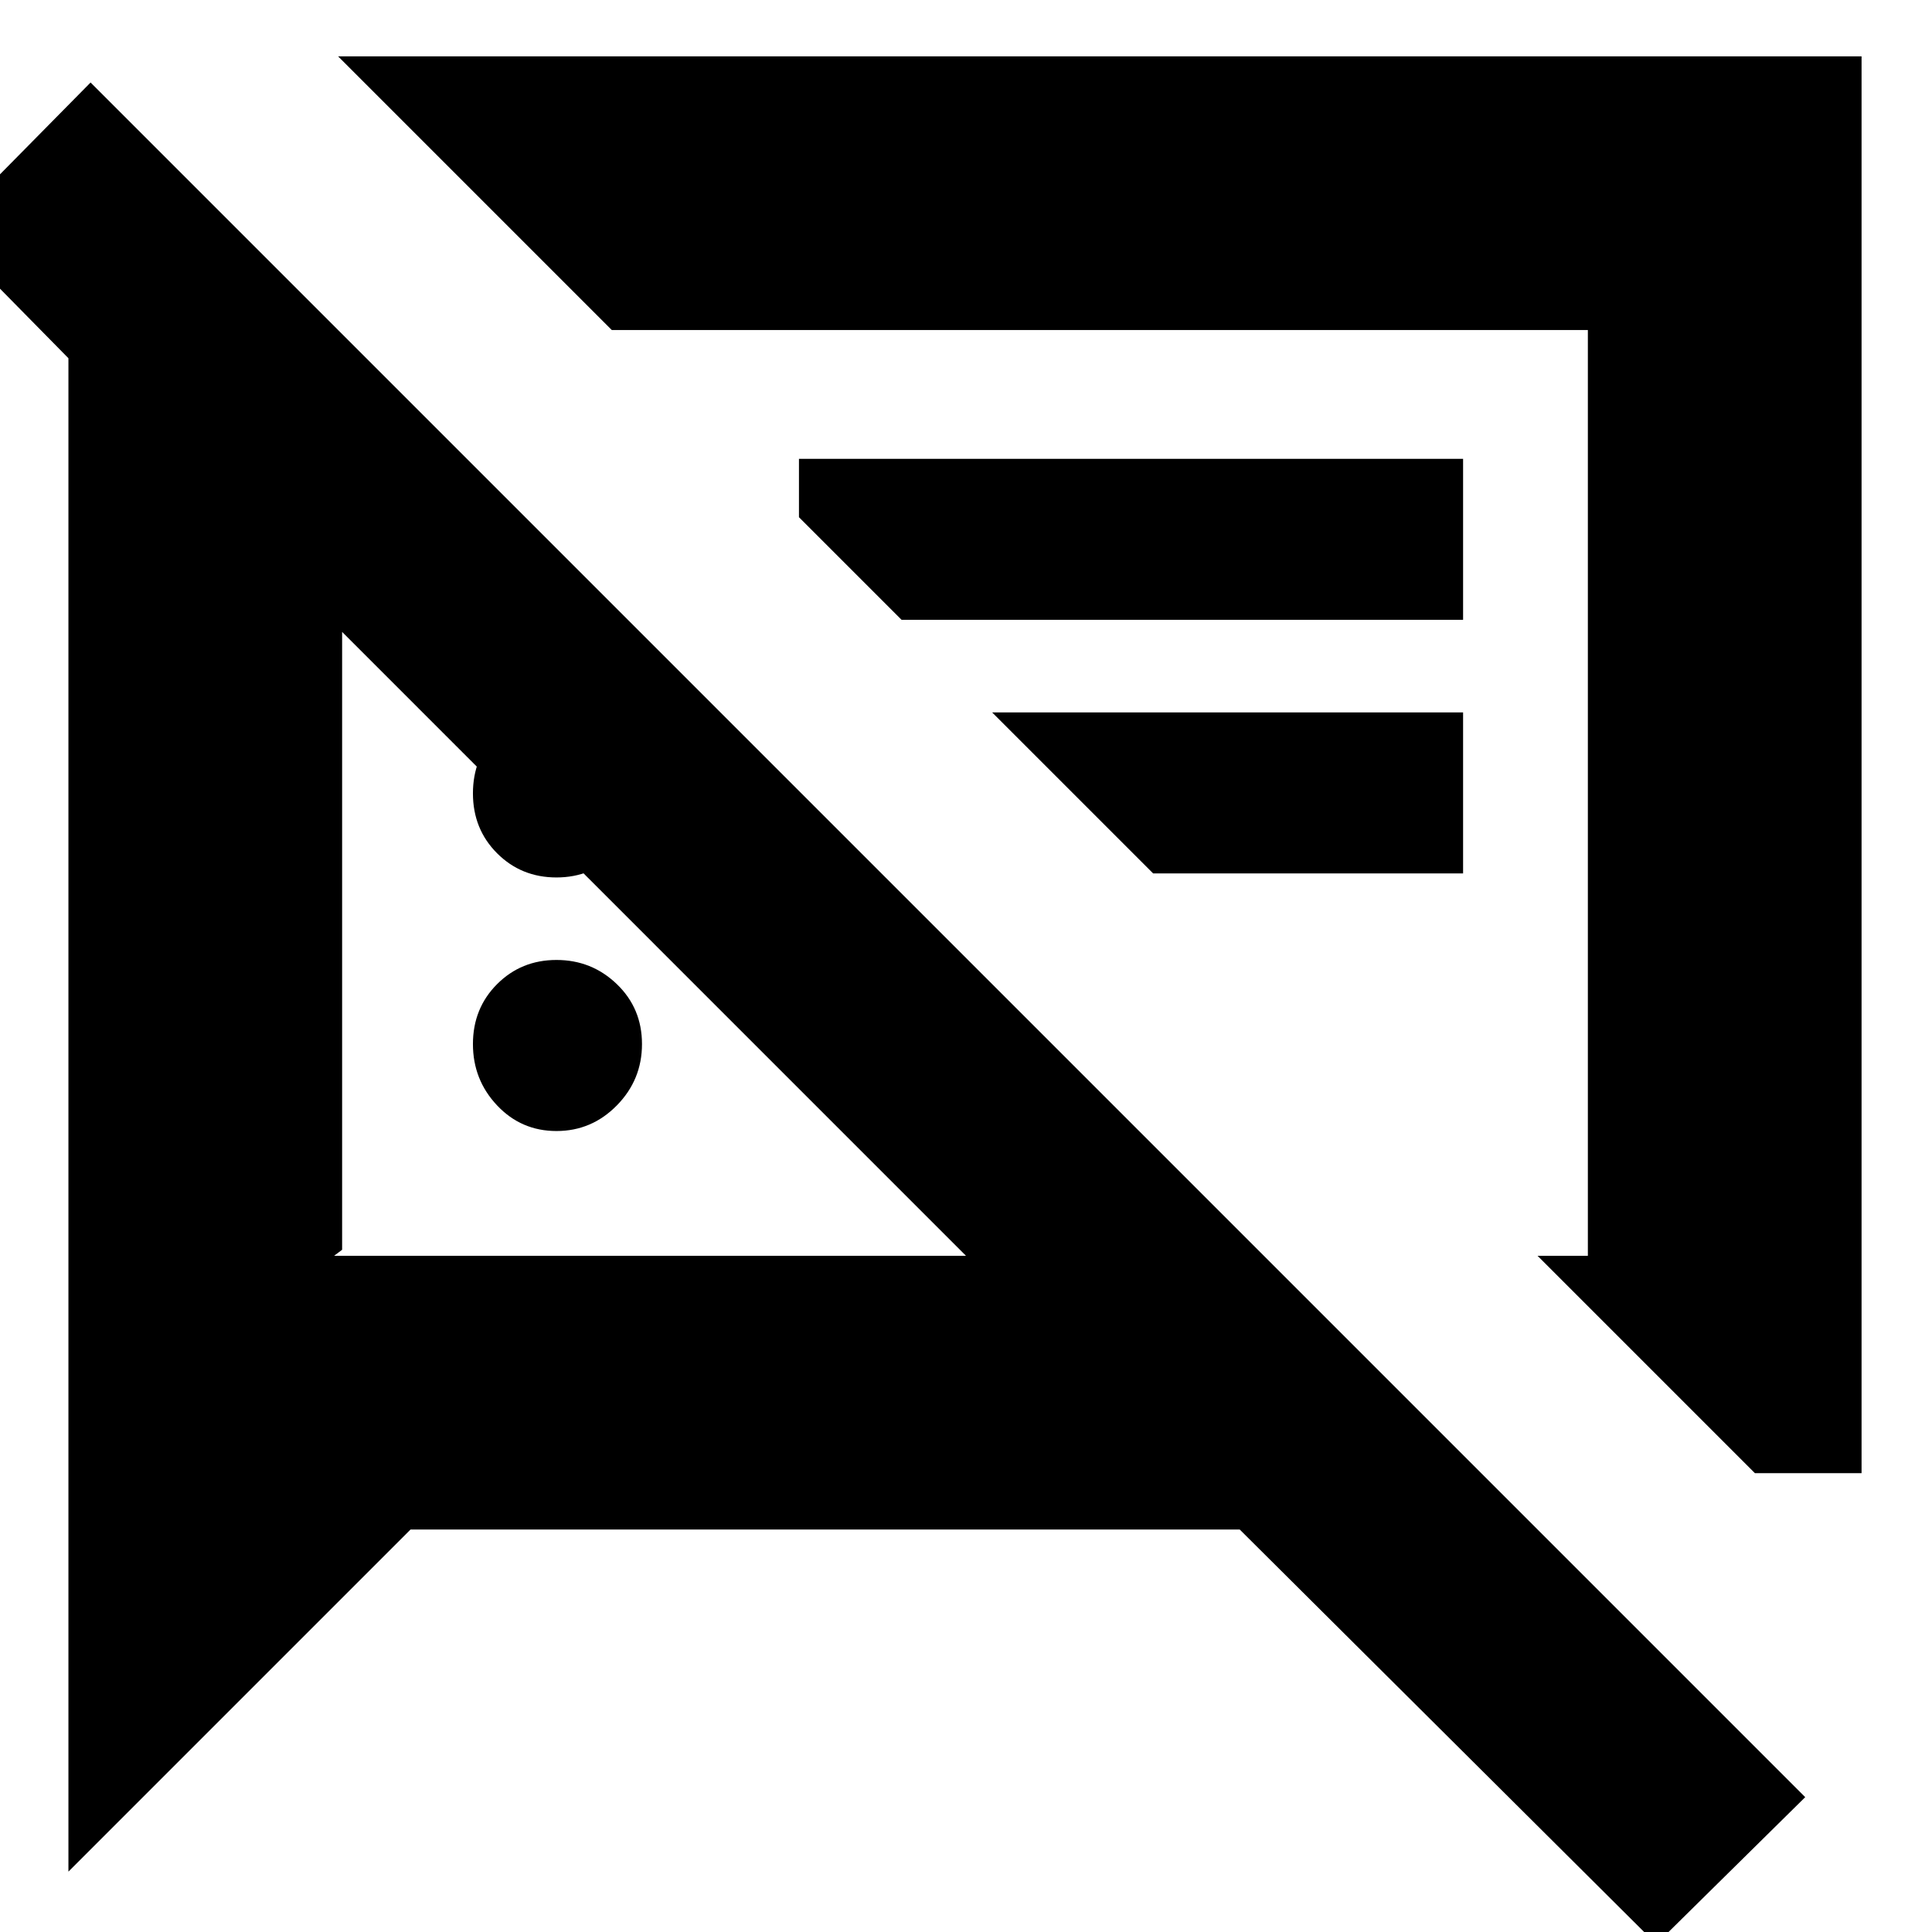<svg xmlns="http://www.w3.org/2000/svg" height="24" viewBox="0 -960 960 960" width="24"><path d="M276.51-398Q259-398 247-410.73q-12-12.72-12-30.48 0-17.76 12-29.78Q259-483 276.51-483t30 12.01Q319-458.97 319-441.21t-12.49 30.48q-12.49 12.73-30 12.73ZM872-228 764-336h25v-460H304L168-932h757v704h-53ZM573-526l-80-80h234v80H573ZM823 6 616-200H204L34-30v-752l-62-63 73-74L897-67 823 6ZM534-566Zm-257.49 42Q259-524 247-536.01q-12-12.02-12-29.78t12-29.99Q259-608 276.51-608t30 12.01Q319-583.97 319-566.21t-12.49 29.99q-12.49 12.22-30 12.22ZM448-652l-51-51v-29h330v80H448ZM325-491ZM170-646v307l-4 3h314L170-646Z"/></svg>